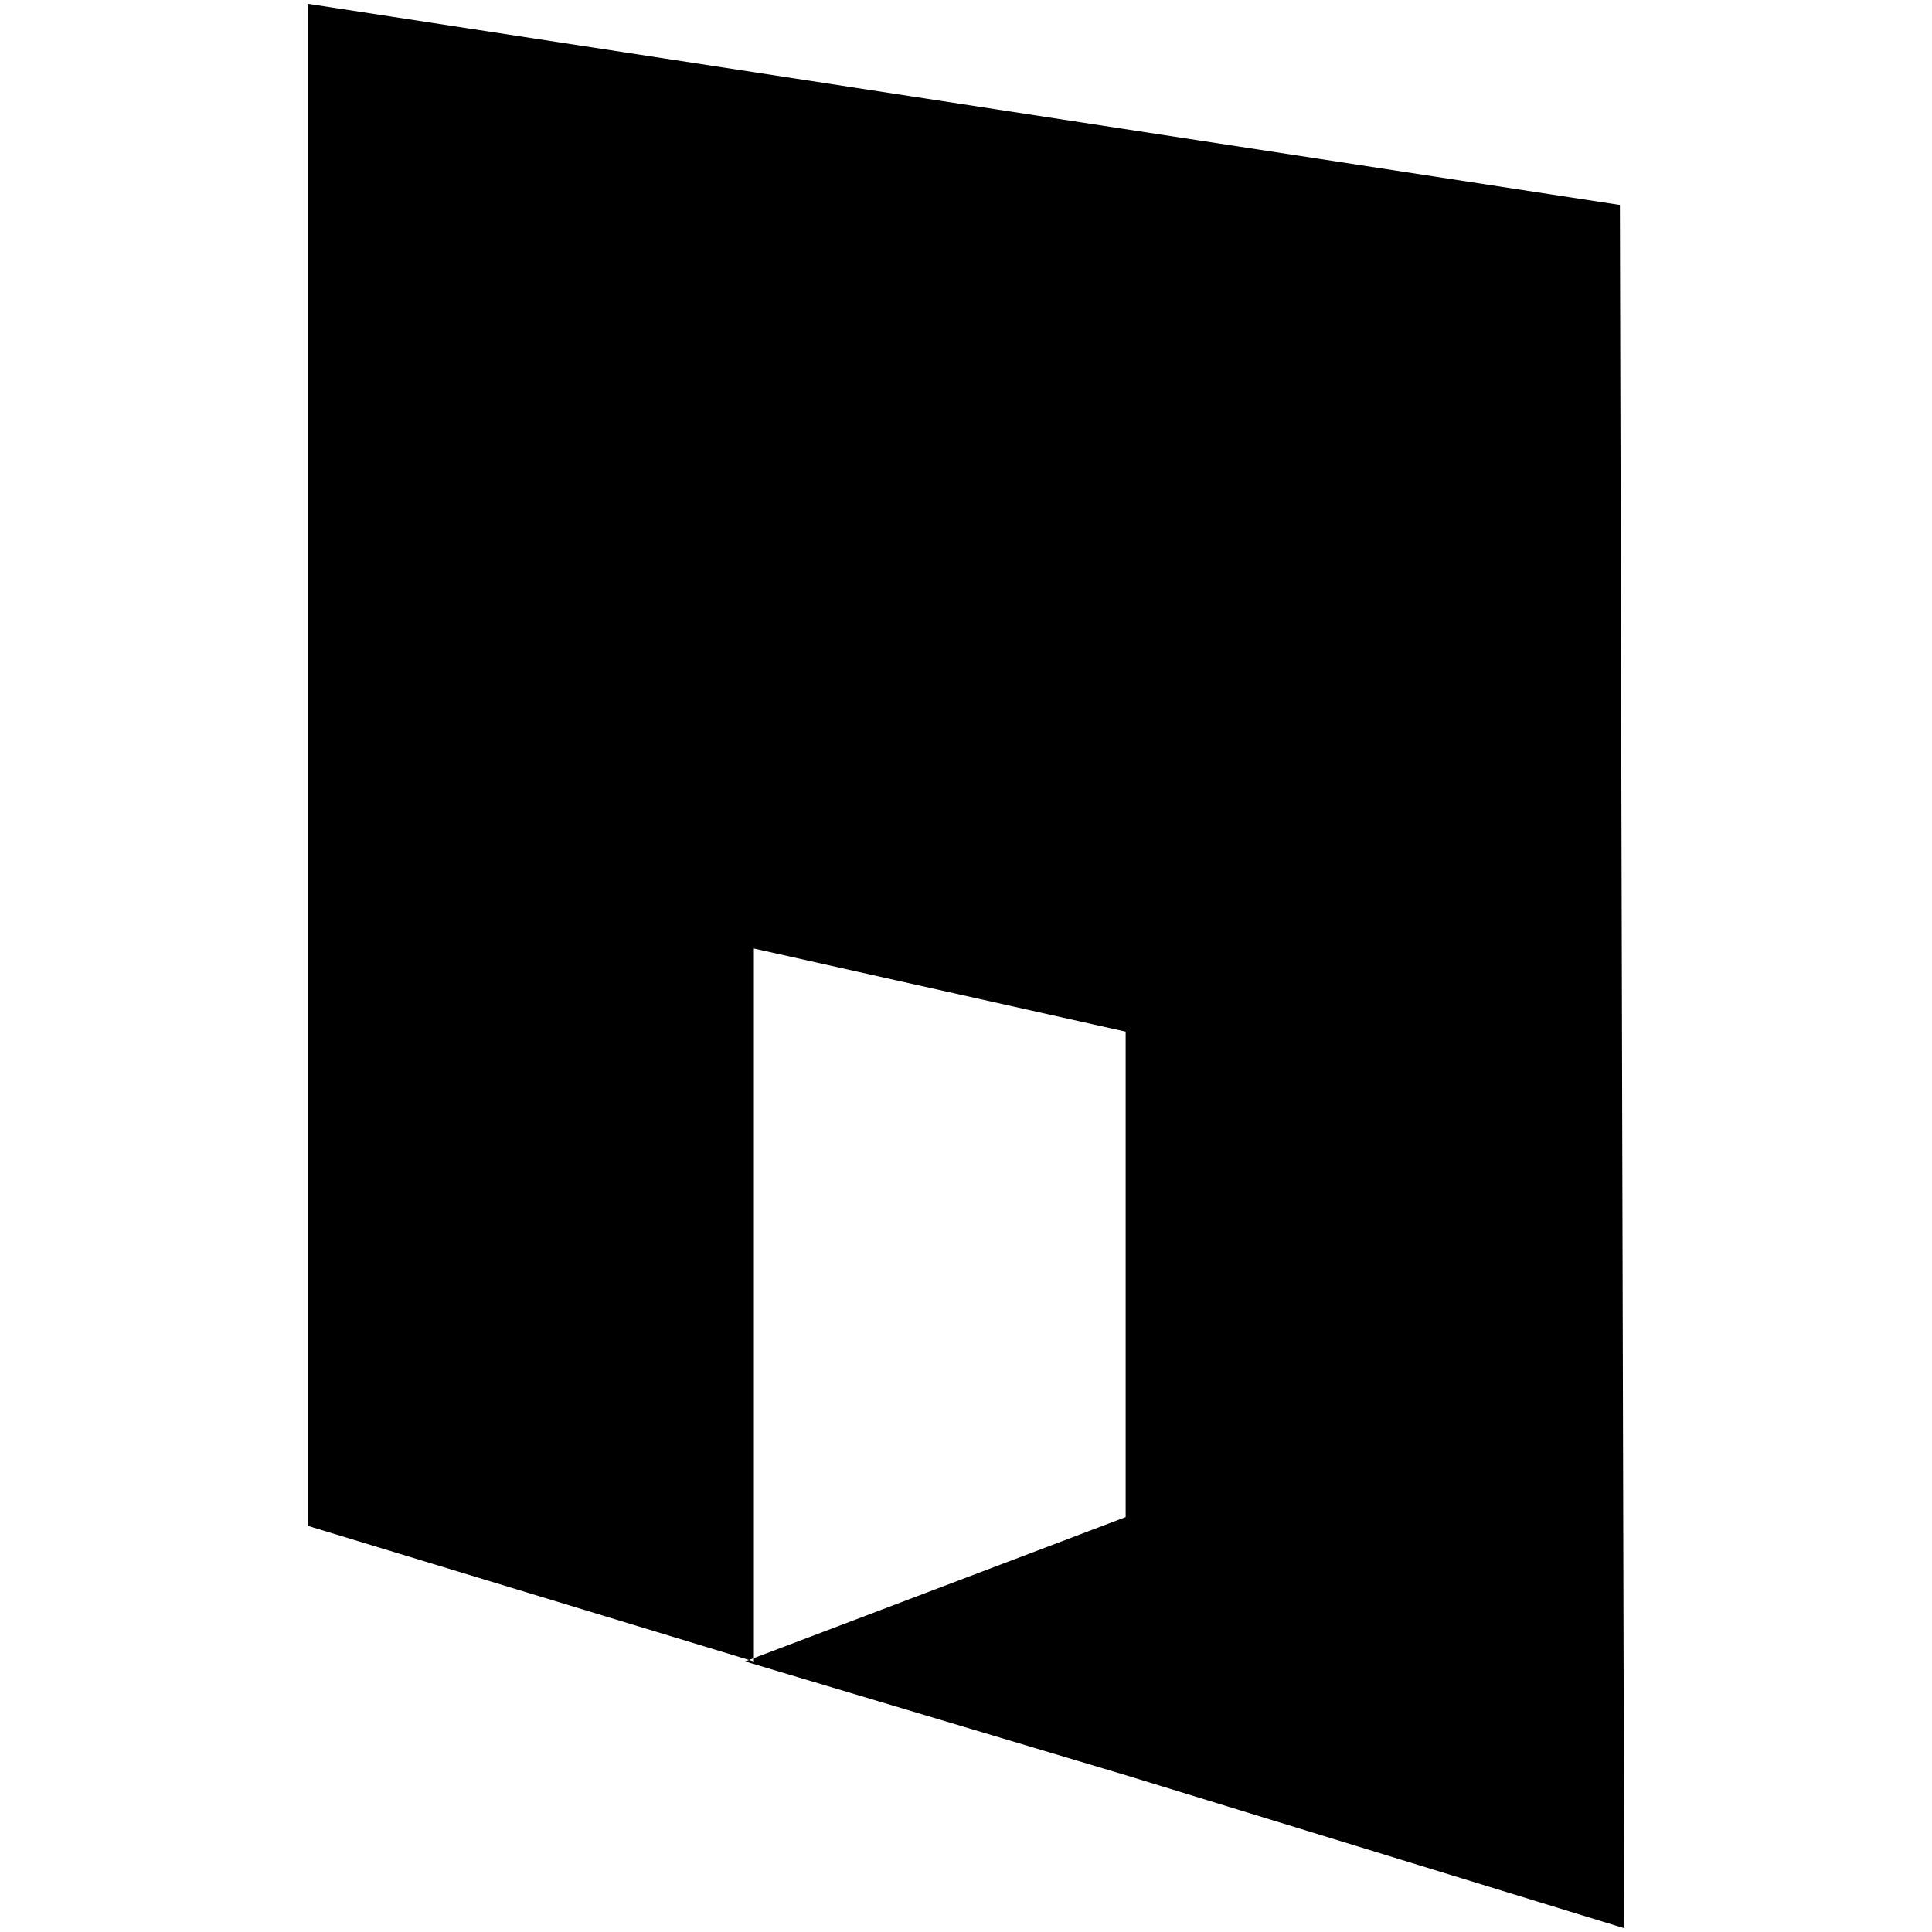 <?xml version="1.0" encoding="UTF-8" standalone="no"?><!DOCTYPE svg PUBLIC "-//W3C//DTD SVG 1.1//EN" "http://www.w3.org/Graphics/SVG/1.1/DTD/svg11.dtd"><svg width="100%" height="100%" viewBox="0 0 512 512" version="1.1" xmlns="http://www.w3.org/2000/svg" xmlns:xlink="http://www.w3.org/1999/xlink" xml:space="preserve" style="fill-rule:evenodd;clip-rule:evenodd;stroke-linejoin:round;stroke-miterlimit:2;"><title>The Software House</title><desc></desc>    <g transform="matrix(11.591,0,0,11.591,81.557,1)">        <path d="M30.1,44l-0.1,-39.4l-30,-4.6l0,34.8l10.2,3.1l0,-16.3l8.5,1.9l0,11.1l-8.7,3.3l8.7,2.6l11.4,3.5Z"/>    </g></svg>